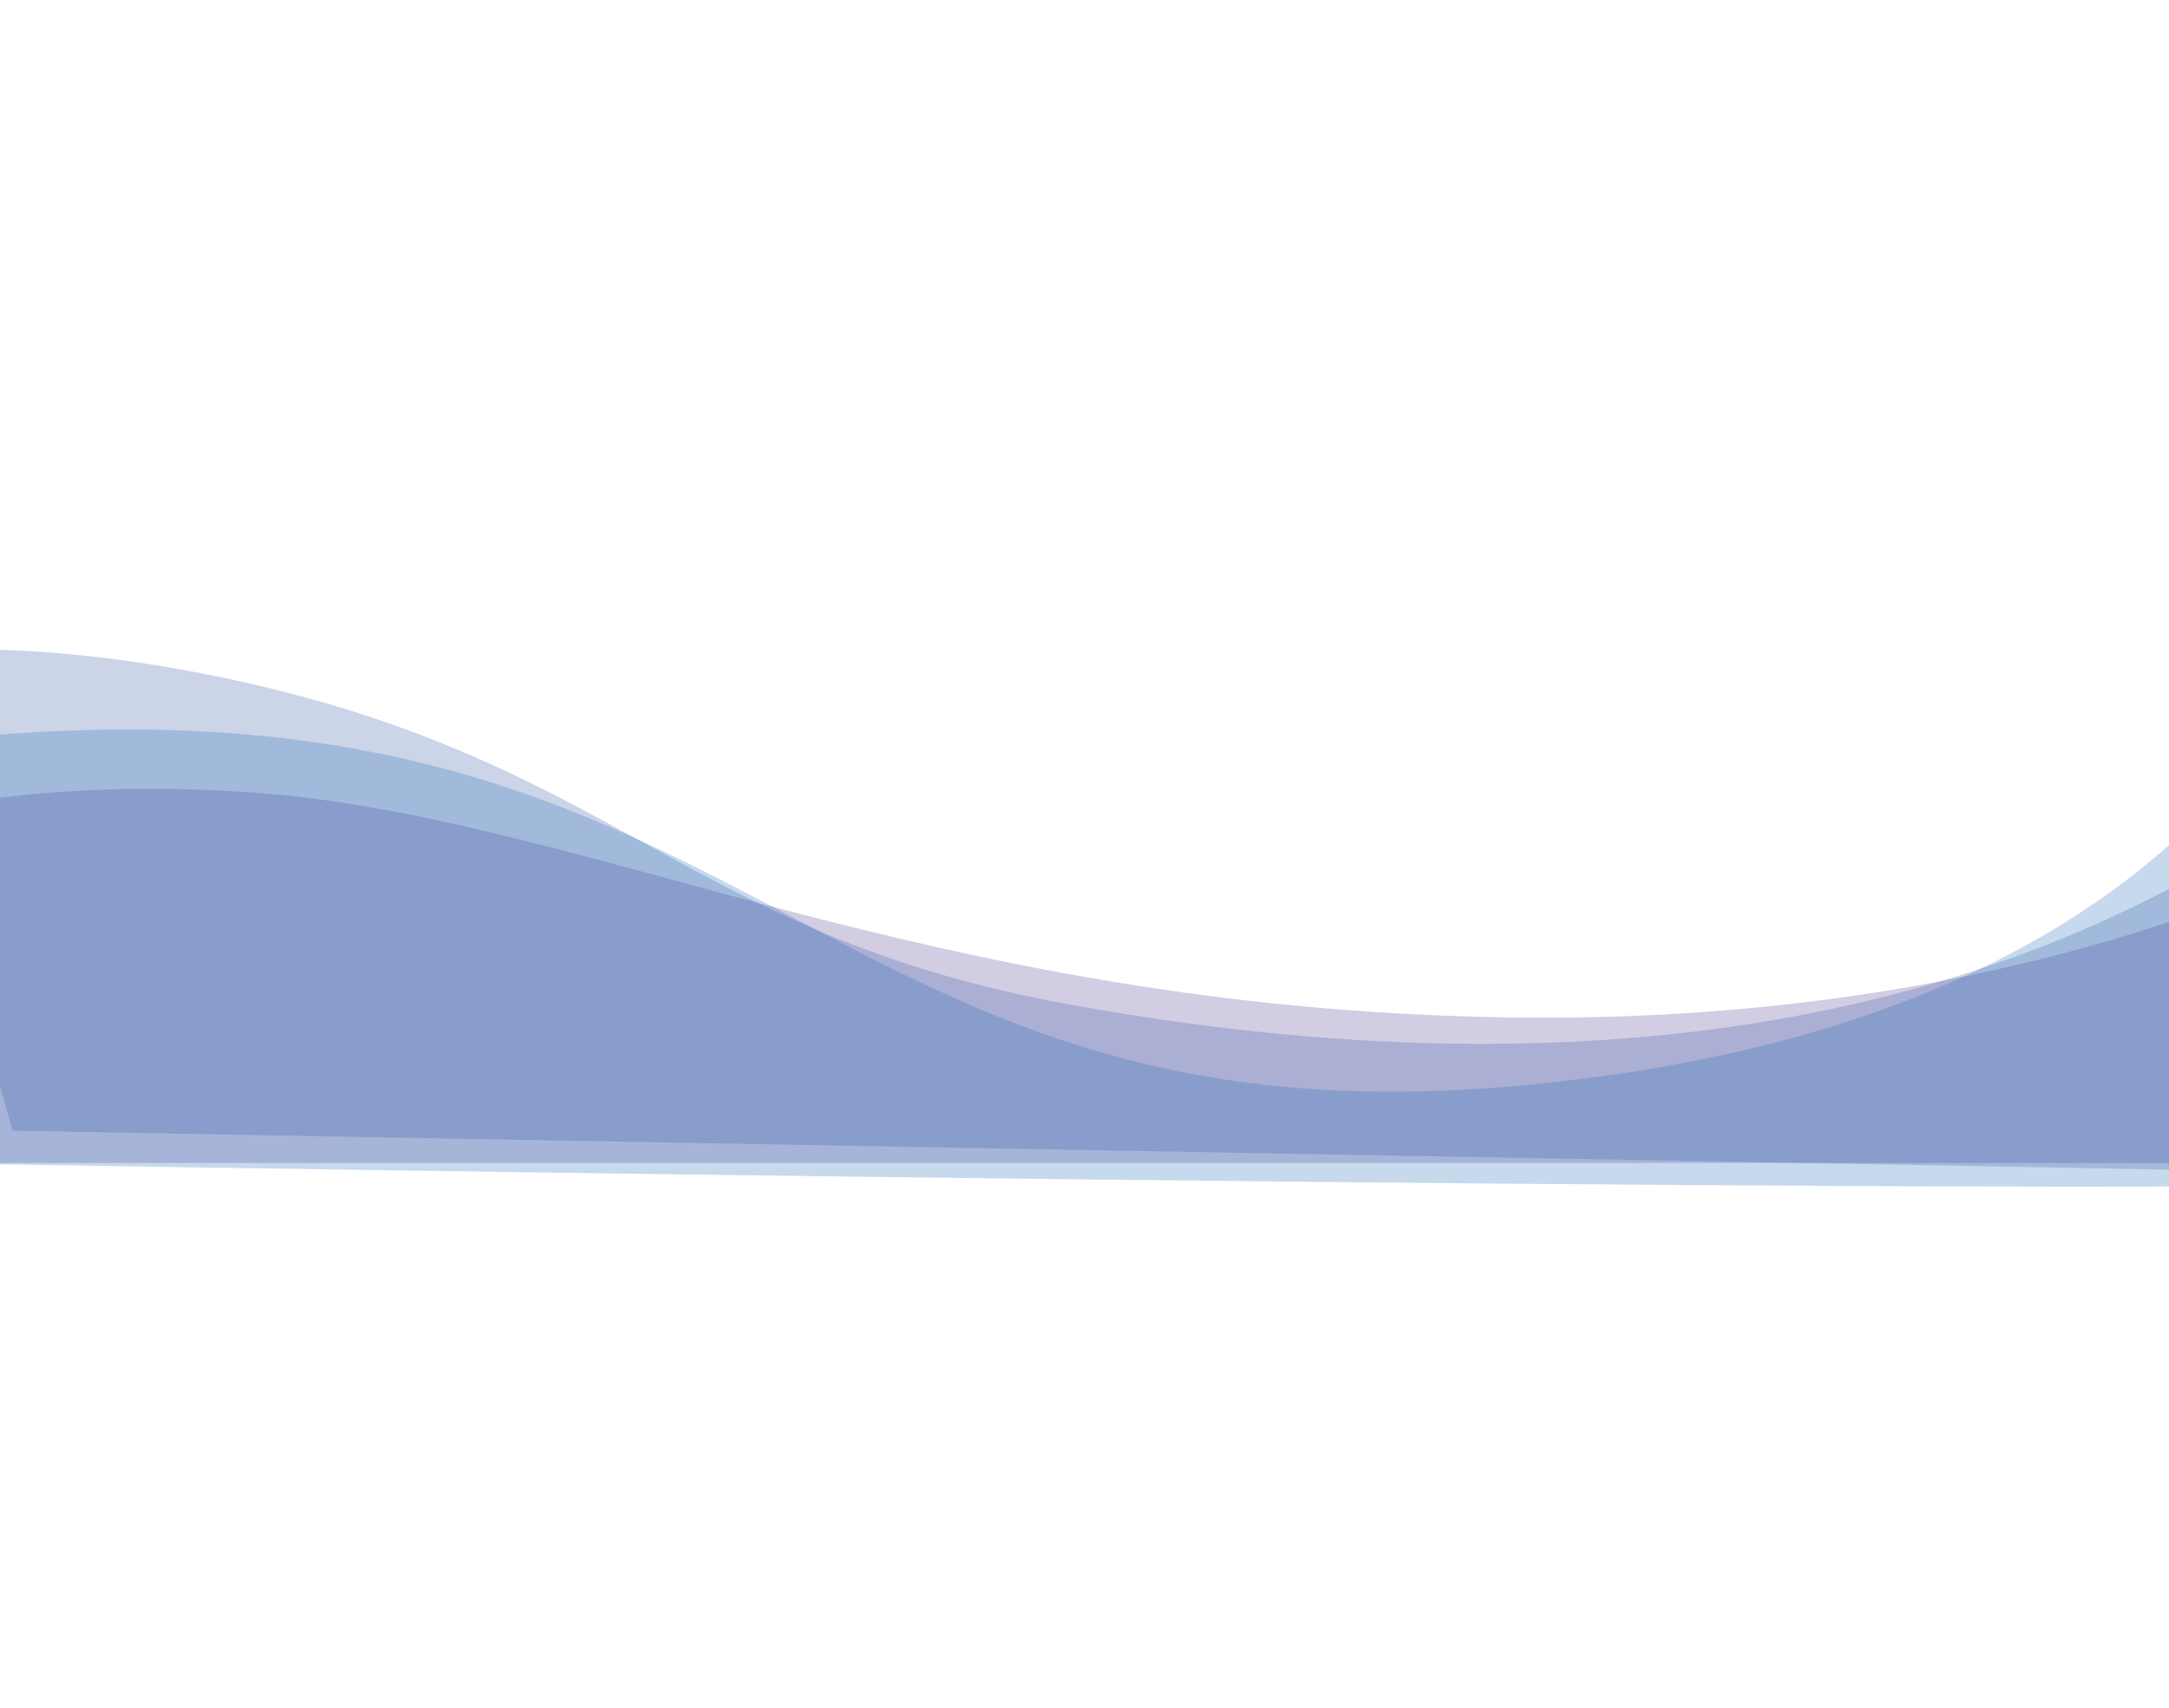 <svg width="2190" height="1725" viewBox="0 0 2640 1725" fill="none" xmlns="http://www.w3.org/2000/svg">
<path d="M304.944 787.389C-98.419 759.541 -295.759 875.803 -295.759 875.803L-43.831 1238.53L2820.87 1238.53C2820.87 1238.53 2925.93 809.119 2920.79 820.22C2920.79 820.22 2533.38 1073.51 1828.86 1061.24C1124.34 1048.97 708.306 815.237 304.944 787.389Z" fill="#523A92" fill-opacity="0.25"/>
<path d="M250.205 643.409C-377.832 518.974 -654.026 816.866 -654.026 816.866L-84.51 848.491L15.405 1199.24L2855.84 1250.51C2855.84 1250.51 3366.12 367.412 2855.84 765.596C2459.2 1075.11 1920.75 1158.56 1300.74 1045.43C825.429 958.698 747.728 741.985 250.205 643.409Z" fill="#3756A6" fill-opacity="0.25"/>
    <path d="M1852.41 1144.13C2744.43 1060.99 2813.59 546.523 2861.55 595.972L2861.55 1265.84C2039.86 1274.98 -101.324 1238.53 -101.324 1238.53L-101.324 726.923C933.51 604.257 960.388 1227.27 1852.41 1144.13Z" fill="#236BB4" fill-opacity="0.25"/>
</svg>
        